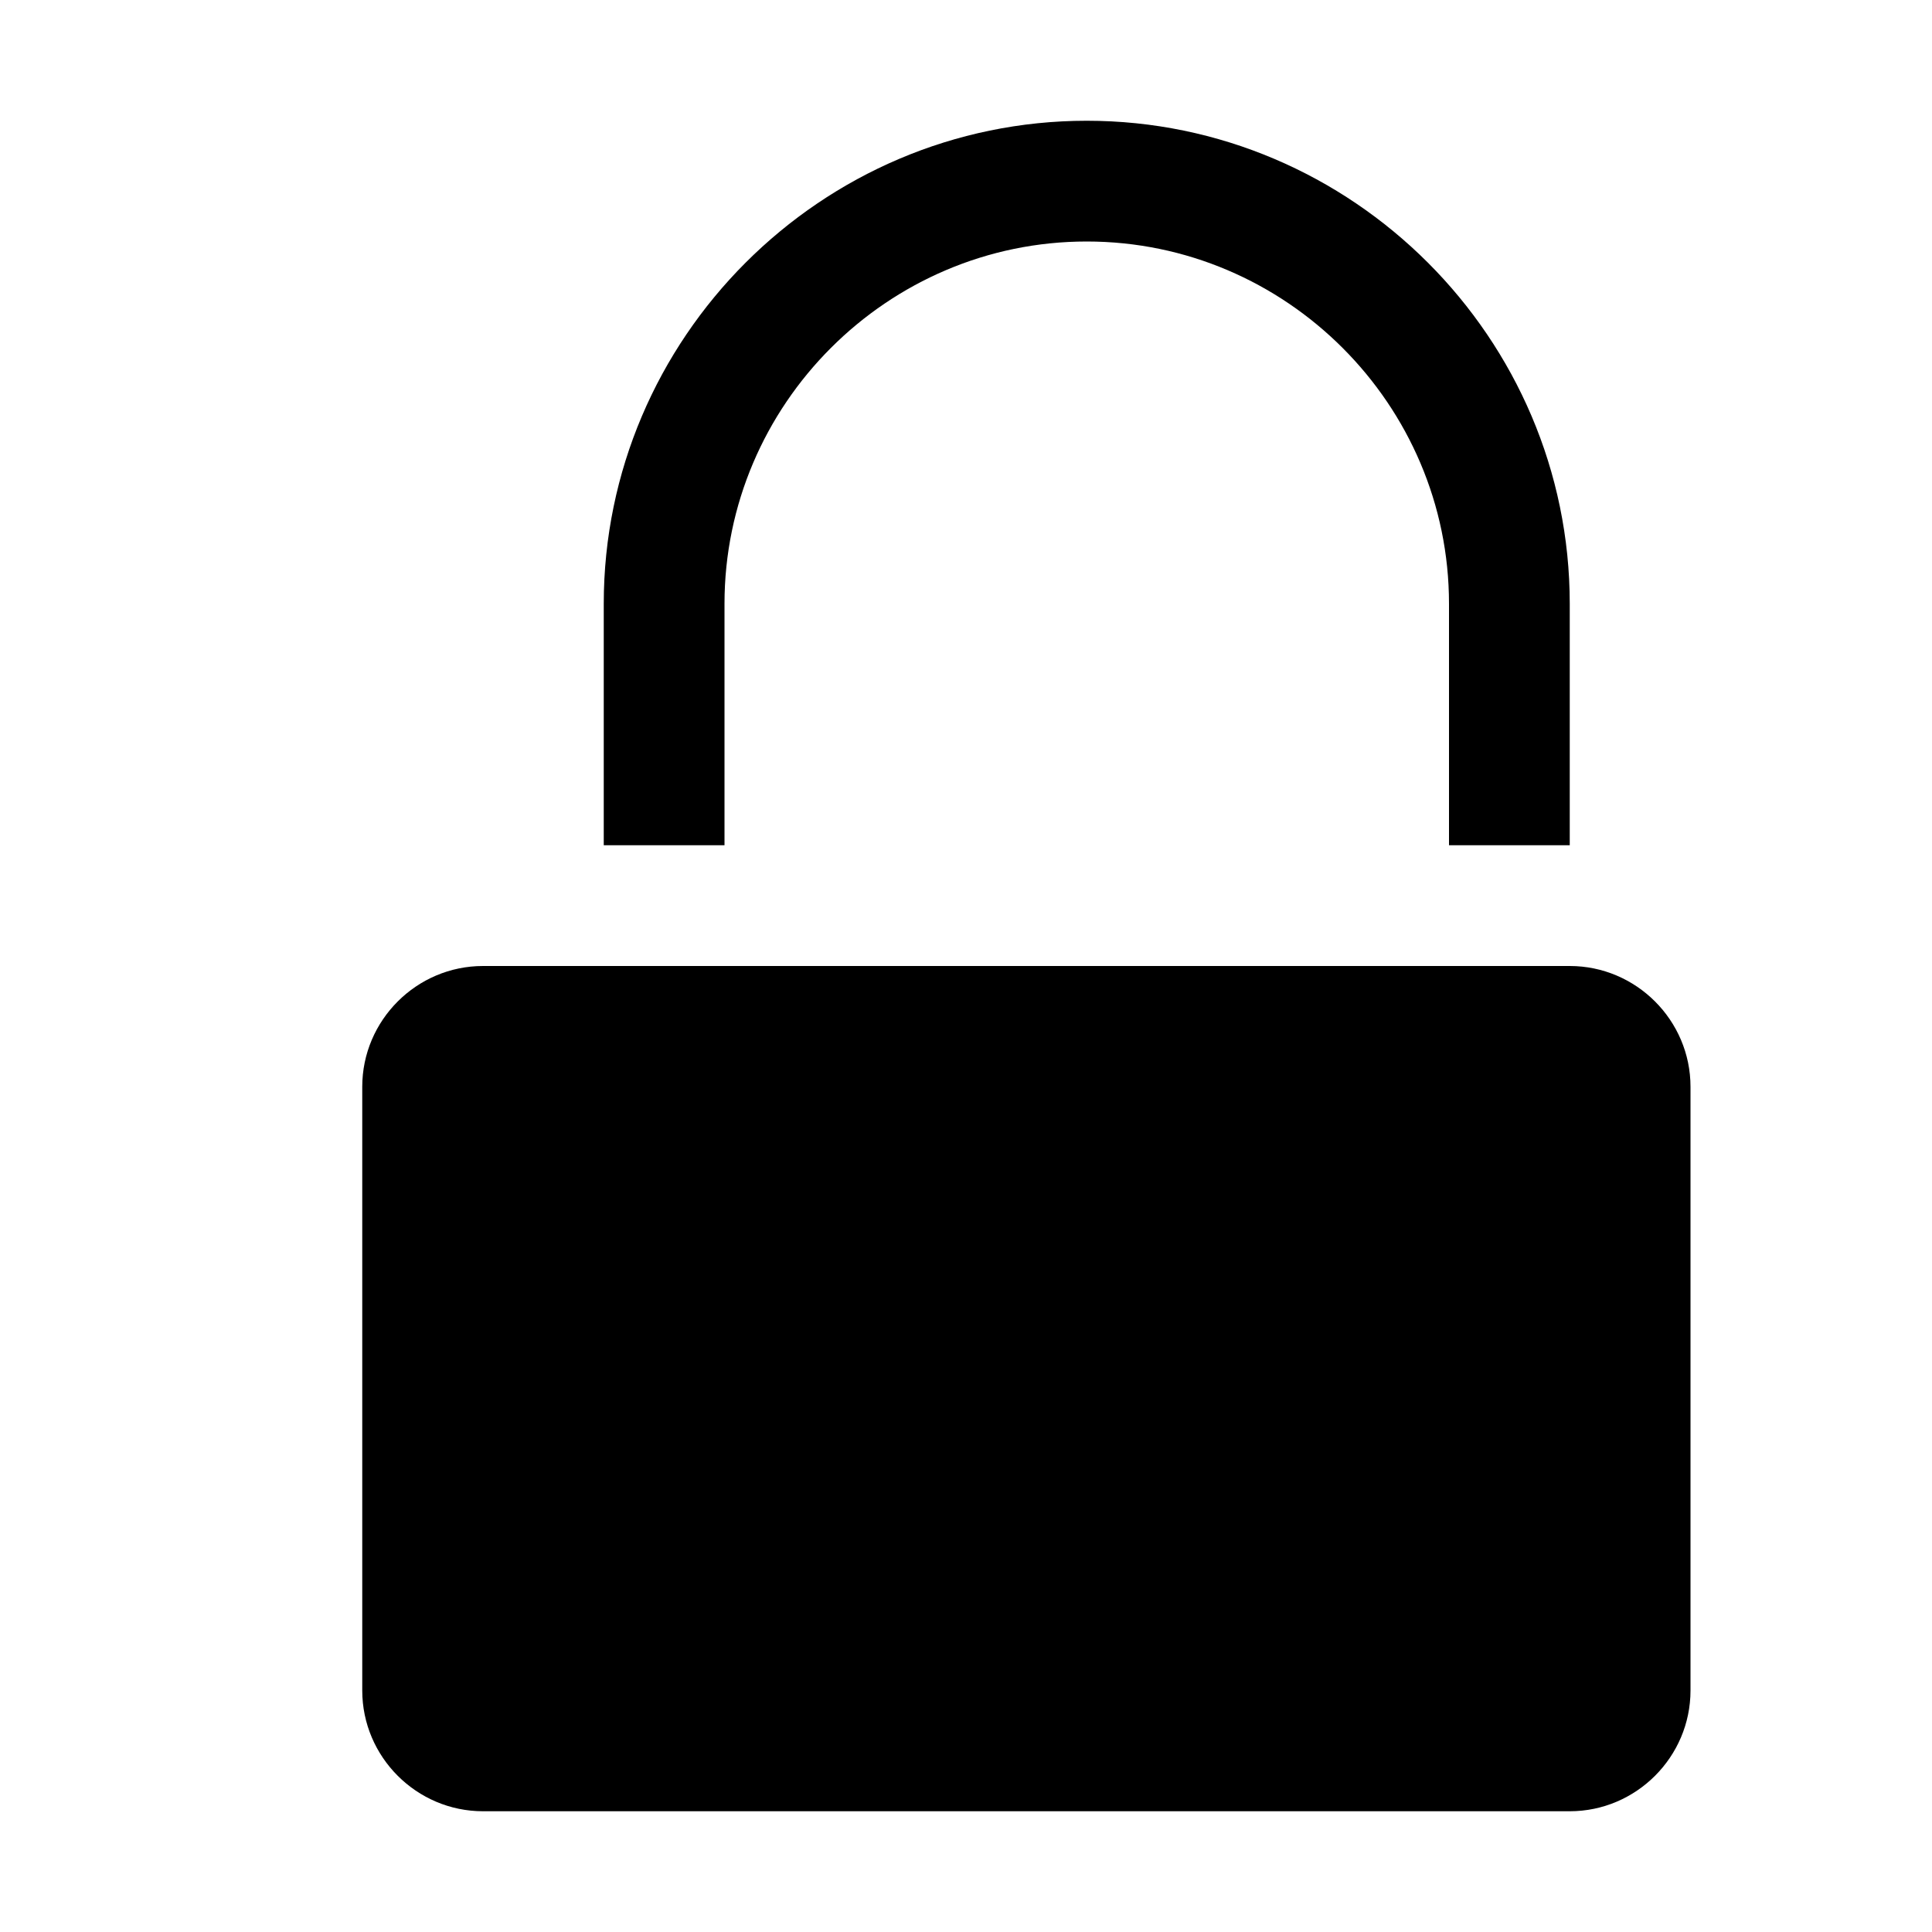 <svg
  width="64"
  height="64"
  viewBox="0 0 64 64"
  fill="currentColor"
  xmlns="http://www.w3.org/2000/svg"
  aria-label="Padlock Icon"
>
  <!-- Padlock shackle + body (single path) -->
  <path d="
    M20,28 
    v-8
    c0-8.8,7.2-16,16-16
    s16,7.2,16,16
    v8 
    h-4
    v-8
    c0-6.6-5.4-12-12-12
    s-12,5.4-12,12
    v8 
    h-4 
    Z
    M16,32
    h36
    c2.2,0,4,1.8,4,4
    v20
    c0,2.2-1.8,4-4,4
    H16
    c-2.2,0-4-1.8-4-4
    V36
    c0-2.2,1.8-4,4-4
    Z
  " />
</svg>

